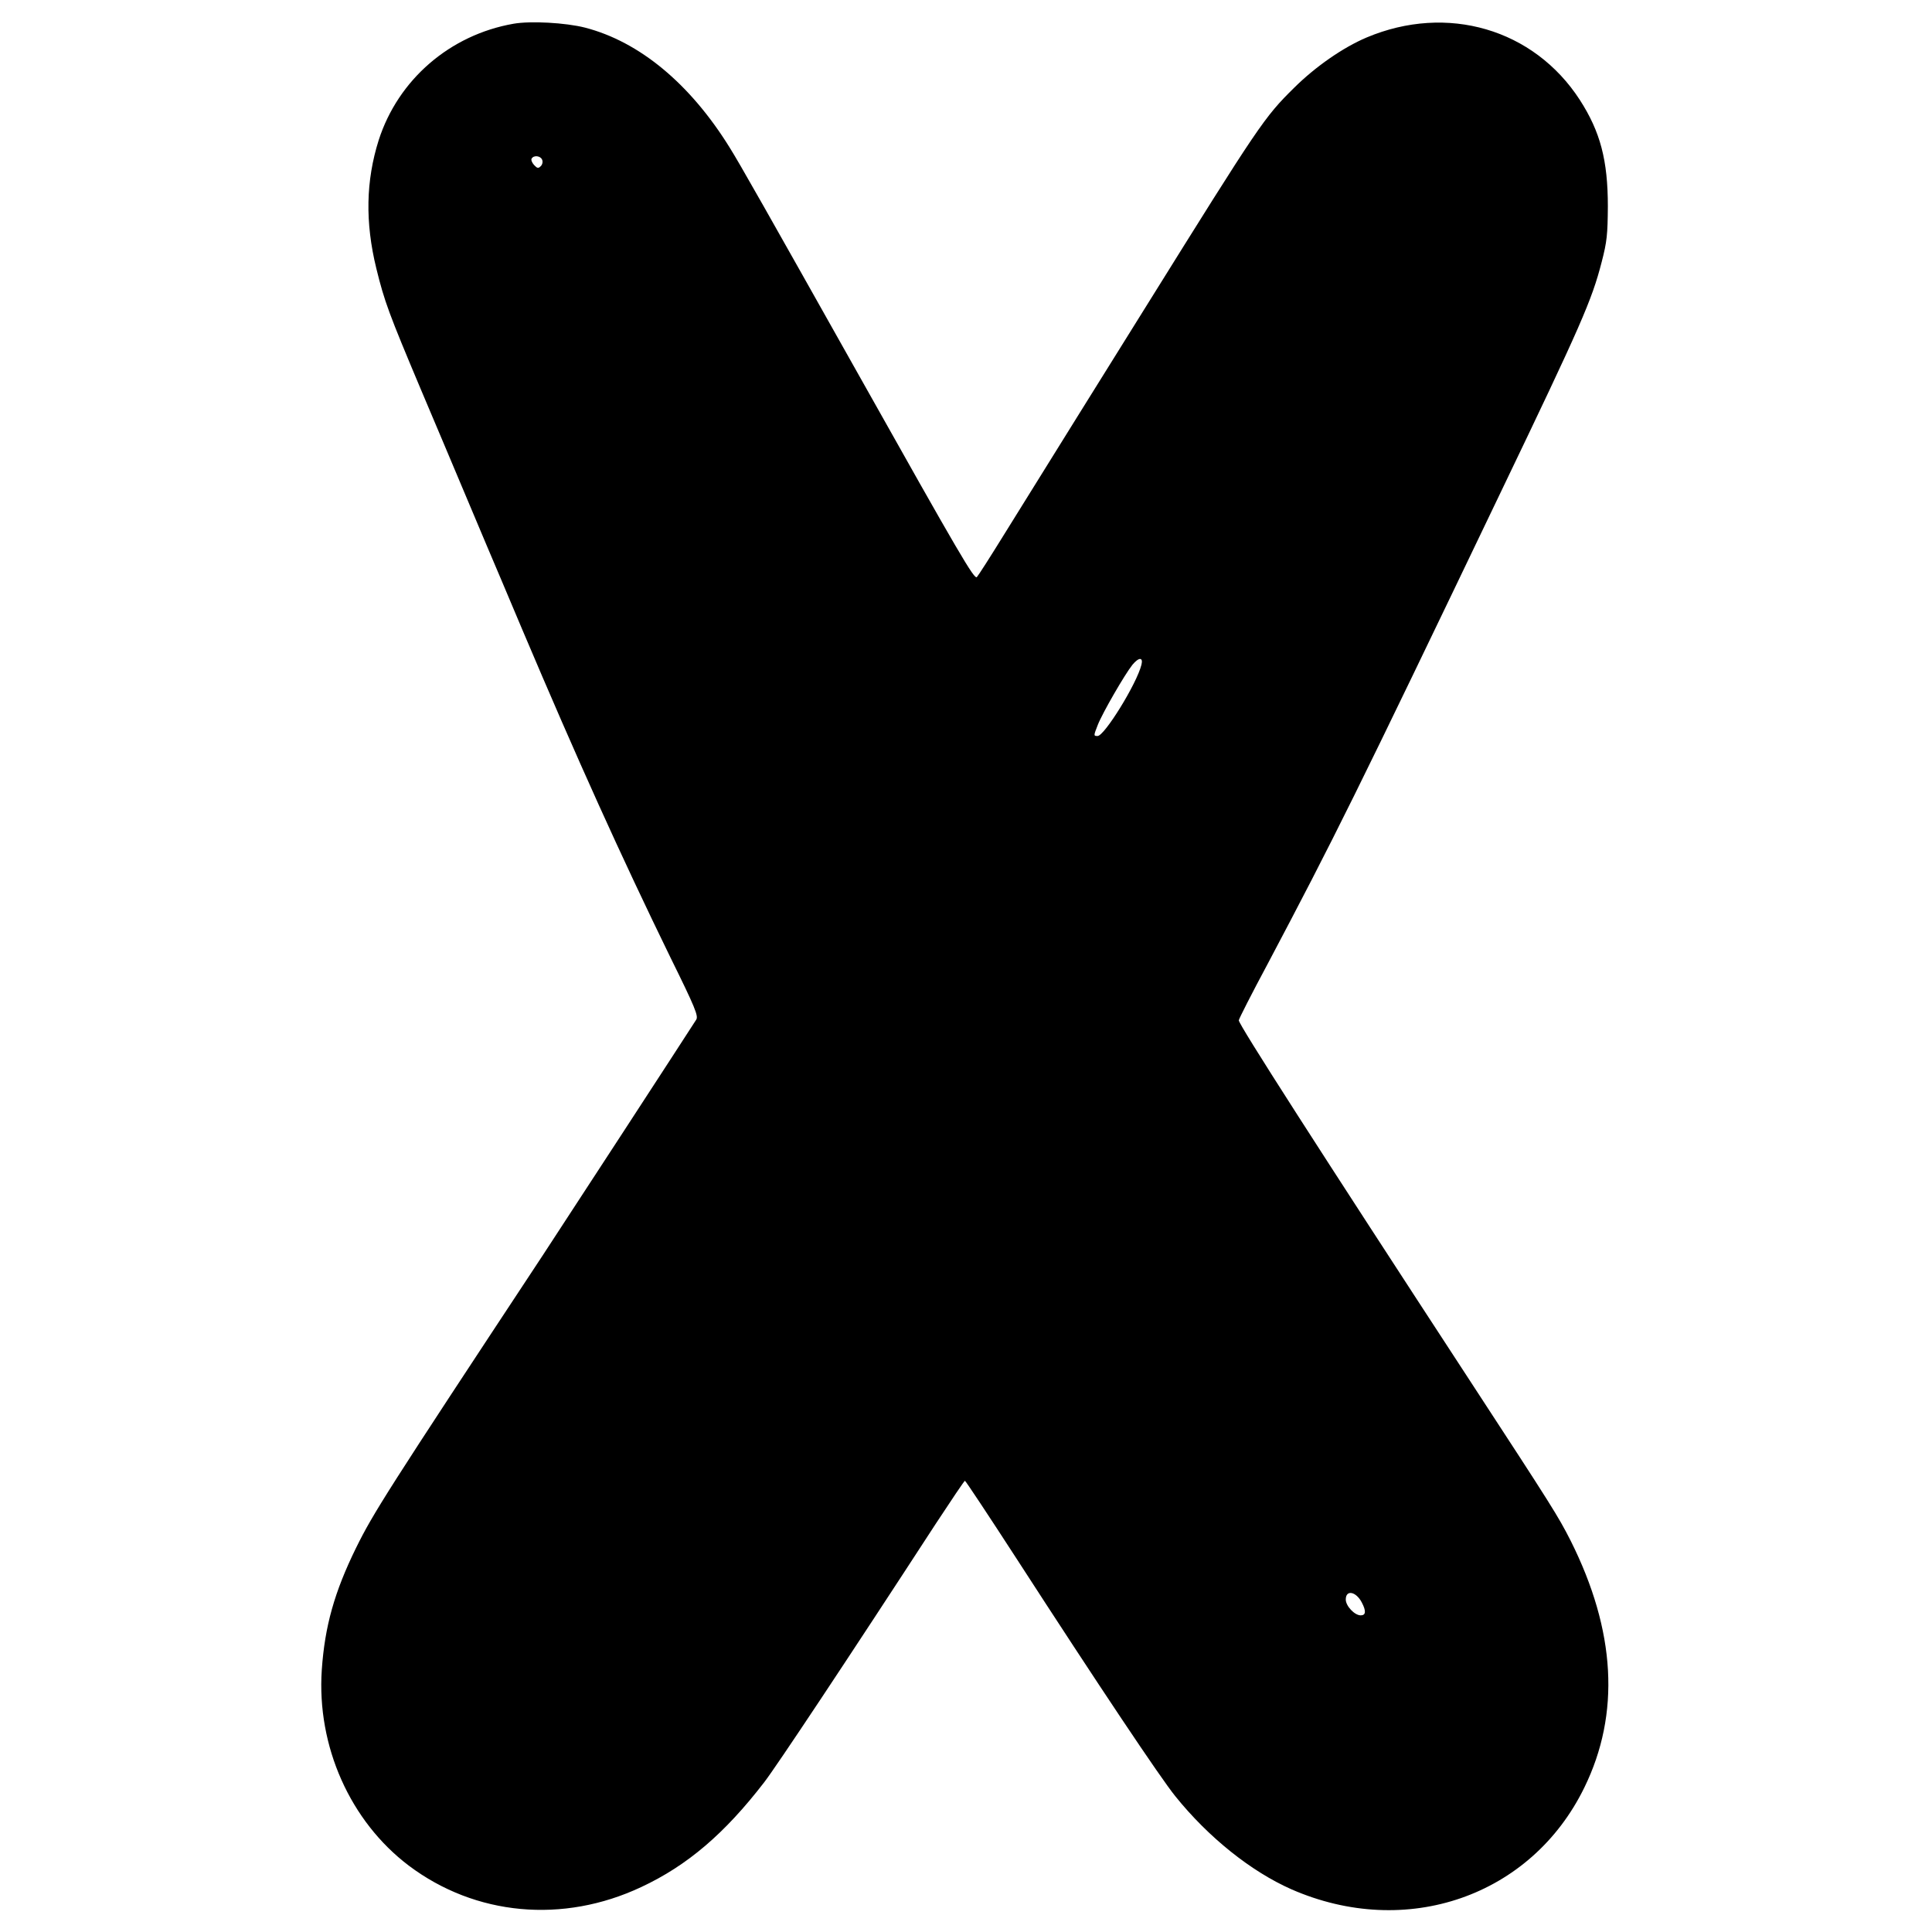 <?xml version="1.0" standalone="no"?>
<!DOCTYPE svg PUBLIC "-//W3C//DTD SVG 20010904//EN"
 "http://www.w3.org/TR/2001/REC-SVG-20010904/DTD/svg10.dtd">
<svg version="1.0" xmlns="http://www.w3.org/2000/svg"
 width="903pt" height="903pt" viewBox="0 0 903 903"
 preserveAspectRatio="xMidYMid meet">
<g transform="translate(0,903) scale(0.1,-0.1)"
fill="#000000" stroke="none">
<path d="M2400 8919 c-297 -52 -539 -261 -630 -544 -60 -190 -64 -384 -11
-600 38 -155 59 -211 208 -565 69 -162 154 -365 190 -450 36 -85 89 -211 118
-280 29 -69 104 -244 165 -390 261 -616 461 -1058 694 -1536 116 -235 131
-273 120 -290 -49 -77 -621 -955 -719 -1104 -729 -1105 -790 -1201 -871 -1365
-101 -206 -146 -366 -160 -570 -24 -357 133 -708 407 -915 311 -234 720 -272
1086 -100 216 101 390 250 575 490 57 74 386 569 801 1207 73 111 134 202 137
202 3 0 111 -163 240 -362 385 -595 674 -1027 743 -1112 156 -194 355 -352
542 -435 538 -236 1122 -33 1370 475 169 345 147 733 -64 1154 -59 116 -85
157 -465 739 -717 1098 -1086 1673 -1086 1693 0 6 60 124 134 262 310 586 412
791 1093 2212 373 777 423 891 469 1070 25 96 28 129 29 260 0 216 -35 349
-131 498 -215 332 -620 450 -996 292 -111 -47 -239 -136 -339 -235 -141 -139
-162 -171 -691 -1020 -128 -205 -488 -783 -666 -1070 -63 -102 -120 -191 -126
-197 -12 -13 -77 98 -551 942 -433 770 -559 993 -605 1066 -185 298 -421 494
-676 560 -91 23 -254 32 -334 18z m134 -636 c4 -9 1 -23 -7 -30 -11 -11 -16
-10 -31 6 -10 11 -15 25 -11 30 10 17 42 13 49 -6z m2801 -2360 c-22 -89 -173
-333 -205 -333 -19 0 -19 1 1 52 22 56 126 236 162 281 30 36 51 36 42 0z
m1030 -4383 c21 -40 19 -60 -5 -60 -29 0 -70 44 -70 74 0 47 48 38 75 -14z"/>
</g>
</svg>
